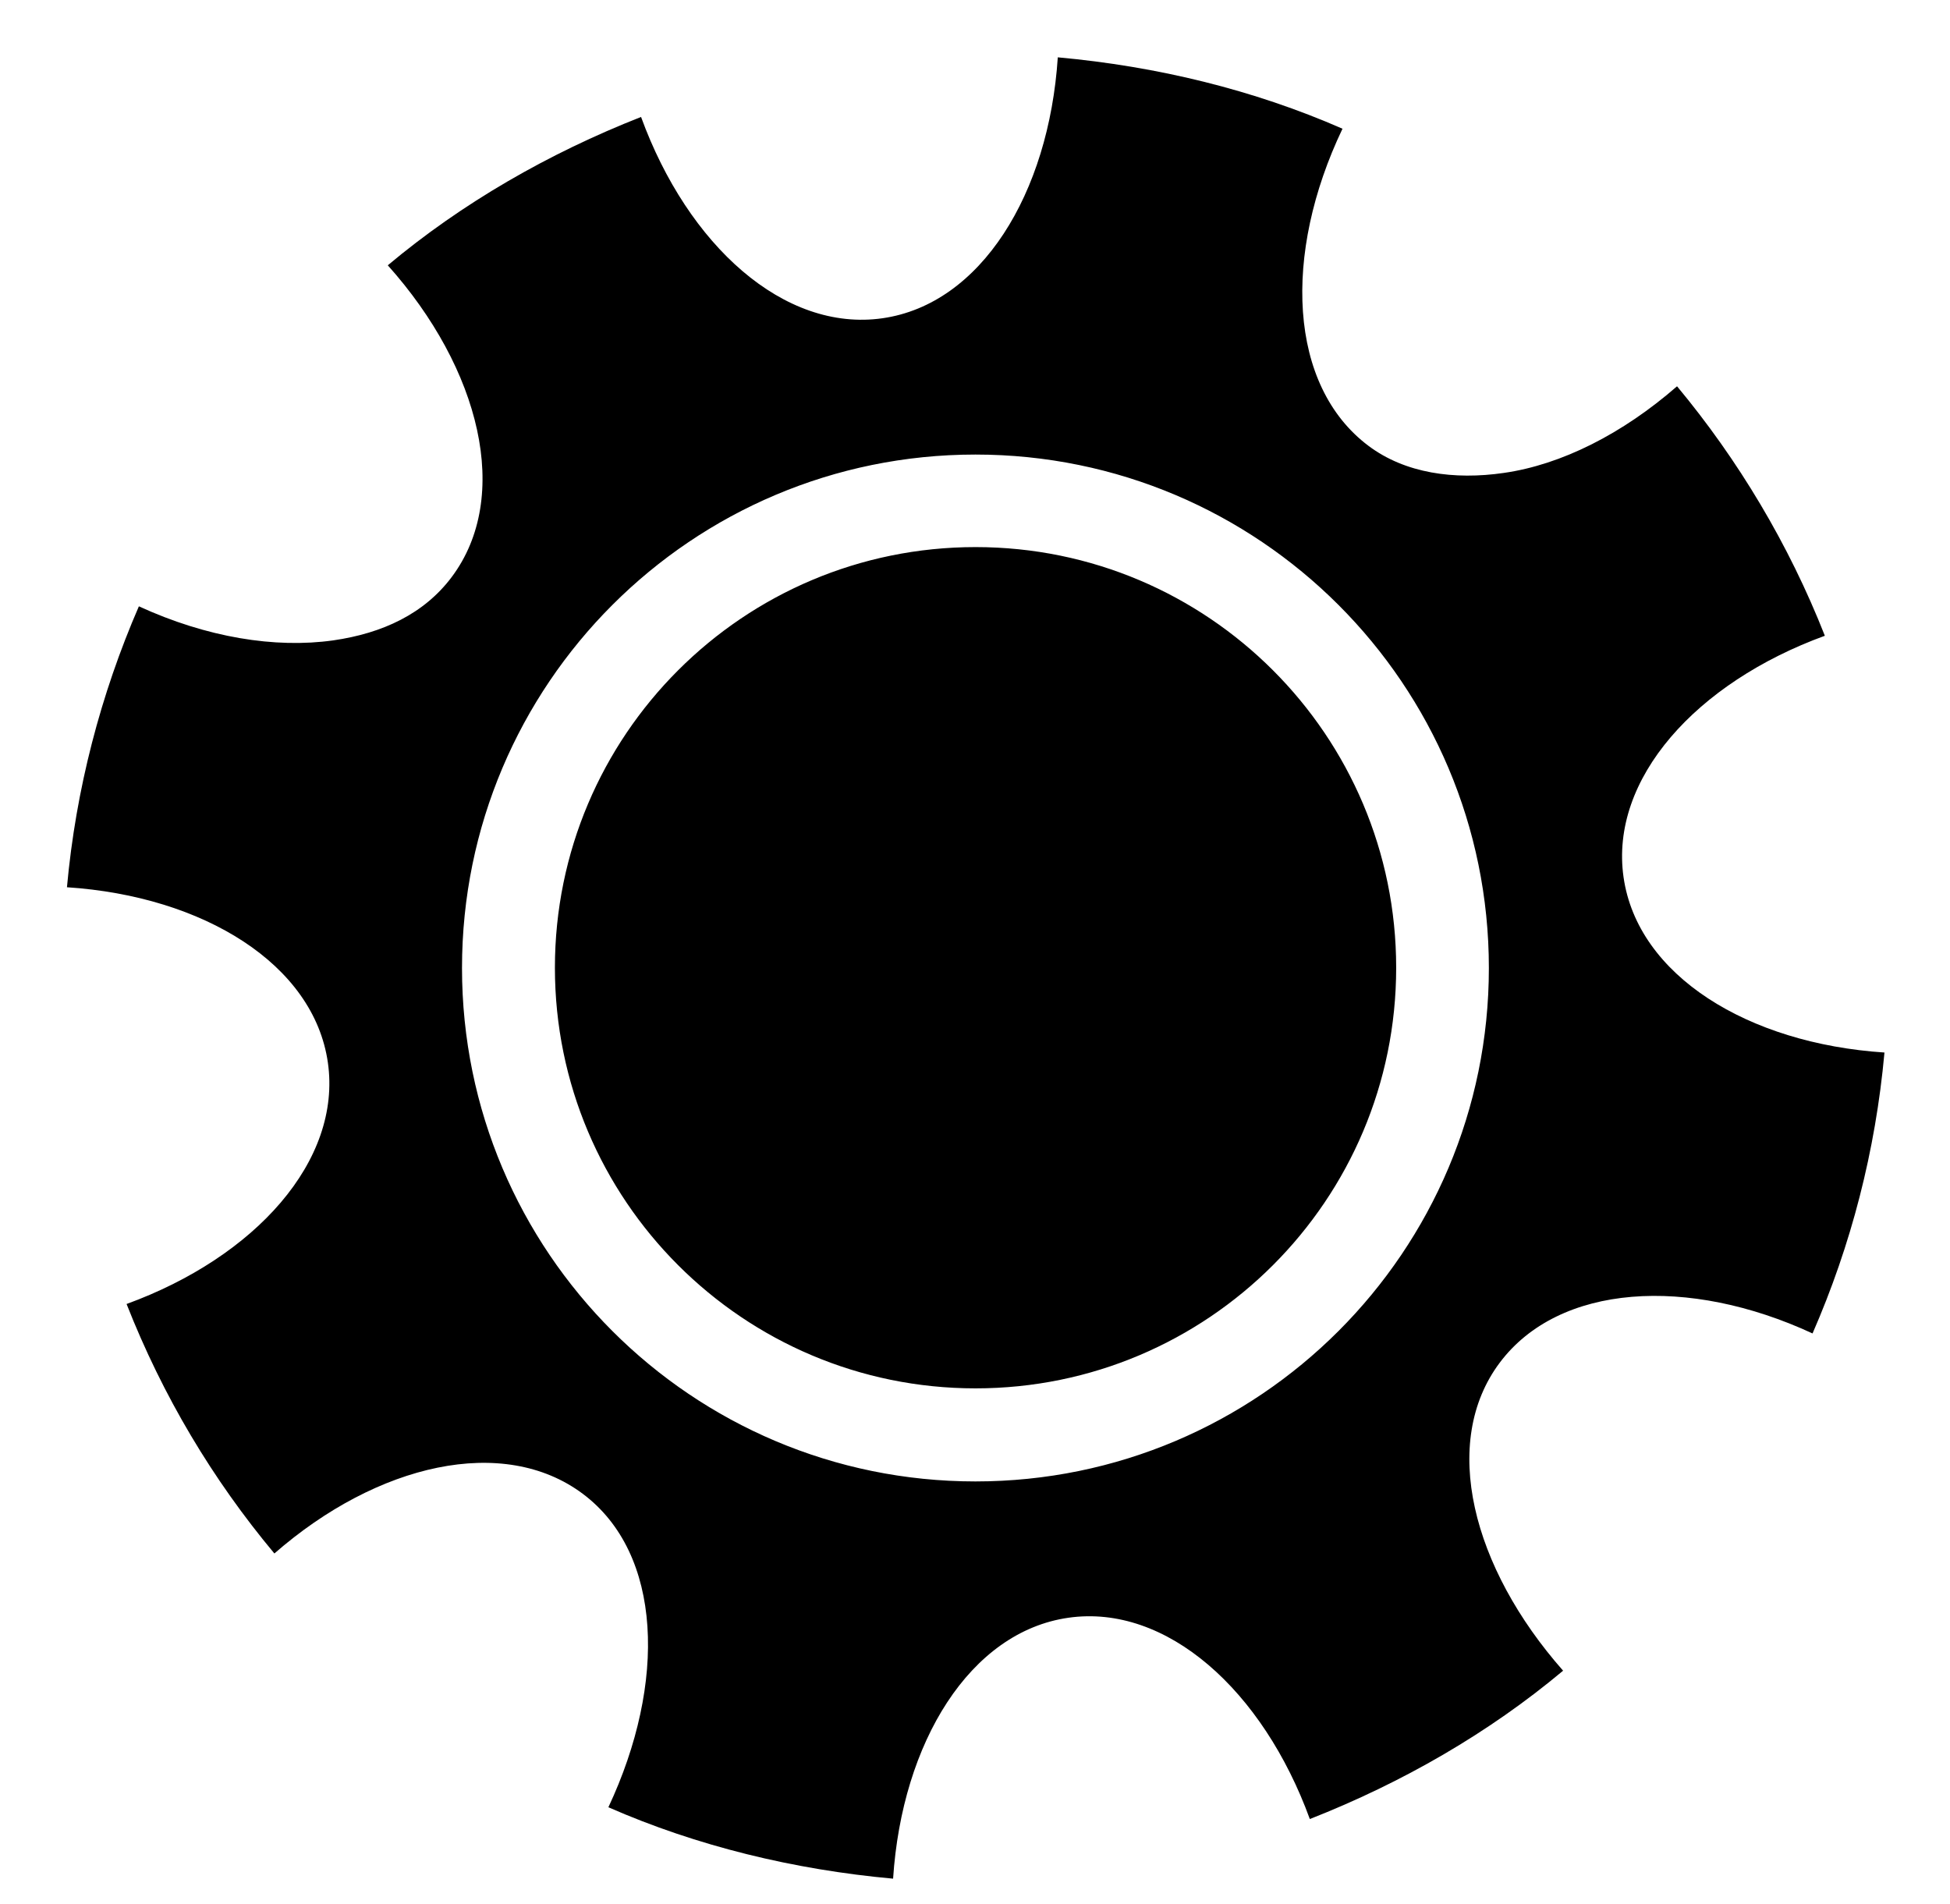 <svg xmlns="http://www.w3.org/2000/svg" viewBox="0 -64 1024 1000" style="transform: scaleY(-1);">
<path fill="currentColor" d="M733.172 444.175c0-121.99-98.897-220.887-220.887-220.887s-220.887 98.897-220.887 220.887 98.897 220.887 220.887 220.887 220.887-98.897 220.887-220.887zM852.573 396.646c7.382 51.611 65.274 87.356 137.014 92.056-4.711 51.806-17.538 101.176-37.771 147.519-65.117-30.187-133.085-26.22-164.276 15.378-31.341 41.817-14.515 107.522 33.288 161.718-38.972 32.648-84.324 58.771-132.998 77.908-24.621-67.544-75.181-113.083-126.786-105.708s-87.364 65.275-92.058 137.016v-0.005c-52.089-4.724-102.948-17.077-149.506-37.494 30.693-65.417 28.42-133.212-13.392-164.562-41.605-31.184-107.951-15.935-162.001 31.298-32.441-38.837-58.57-82.563-77.619-131.012 67.547-24.626 113.088-75.193 105.706-126.781s-65.274-87.364-137.014-92.060c4.669-51.506 17.747-101.399 37.771-147.519 35.563 16.336 71.483 22.179 102.036 17.884 26.021-3.73 47.807-14.017 62.24-33.266 31.582-42.126 15.116-109.279-33.57-163.7 38.97-32.651 84.324-58.767 132.998-77.903 24.621 67.544 75.181 113.093 126.786 105.708s87.362-65.275 92.058-137.016c52.089 4.724 102.948 17.072 149.506 37.489-31.482 65.887-28.462 134.966 13.678 166.551 19.247 14.436 45.049 17.984 71.057 14.194 30.174-4.313 62.245-20.472 90.942-45.492 32.125 38.628 58.699 82.919 77.619 131.007-67.549 24.626-113.089 75.18-105.708 126.789zM512.229 174.697c-148.908 0-269.618 120.708-269.618 269.618s120.71 269.618 269.618 269.618 269.618-120.713 269.618-269.618-120.71-269.618-269.618-269.618z"/>
</svg>